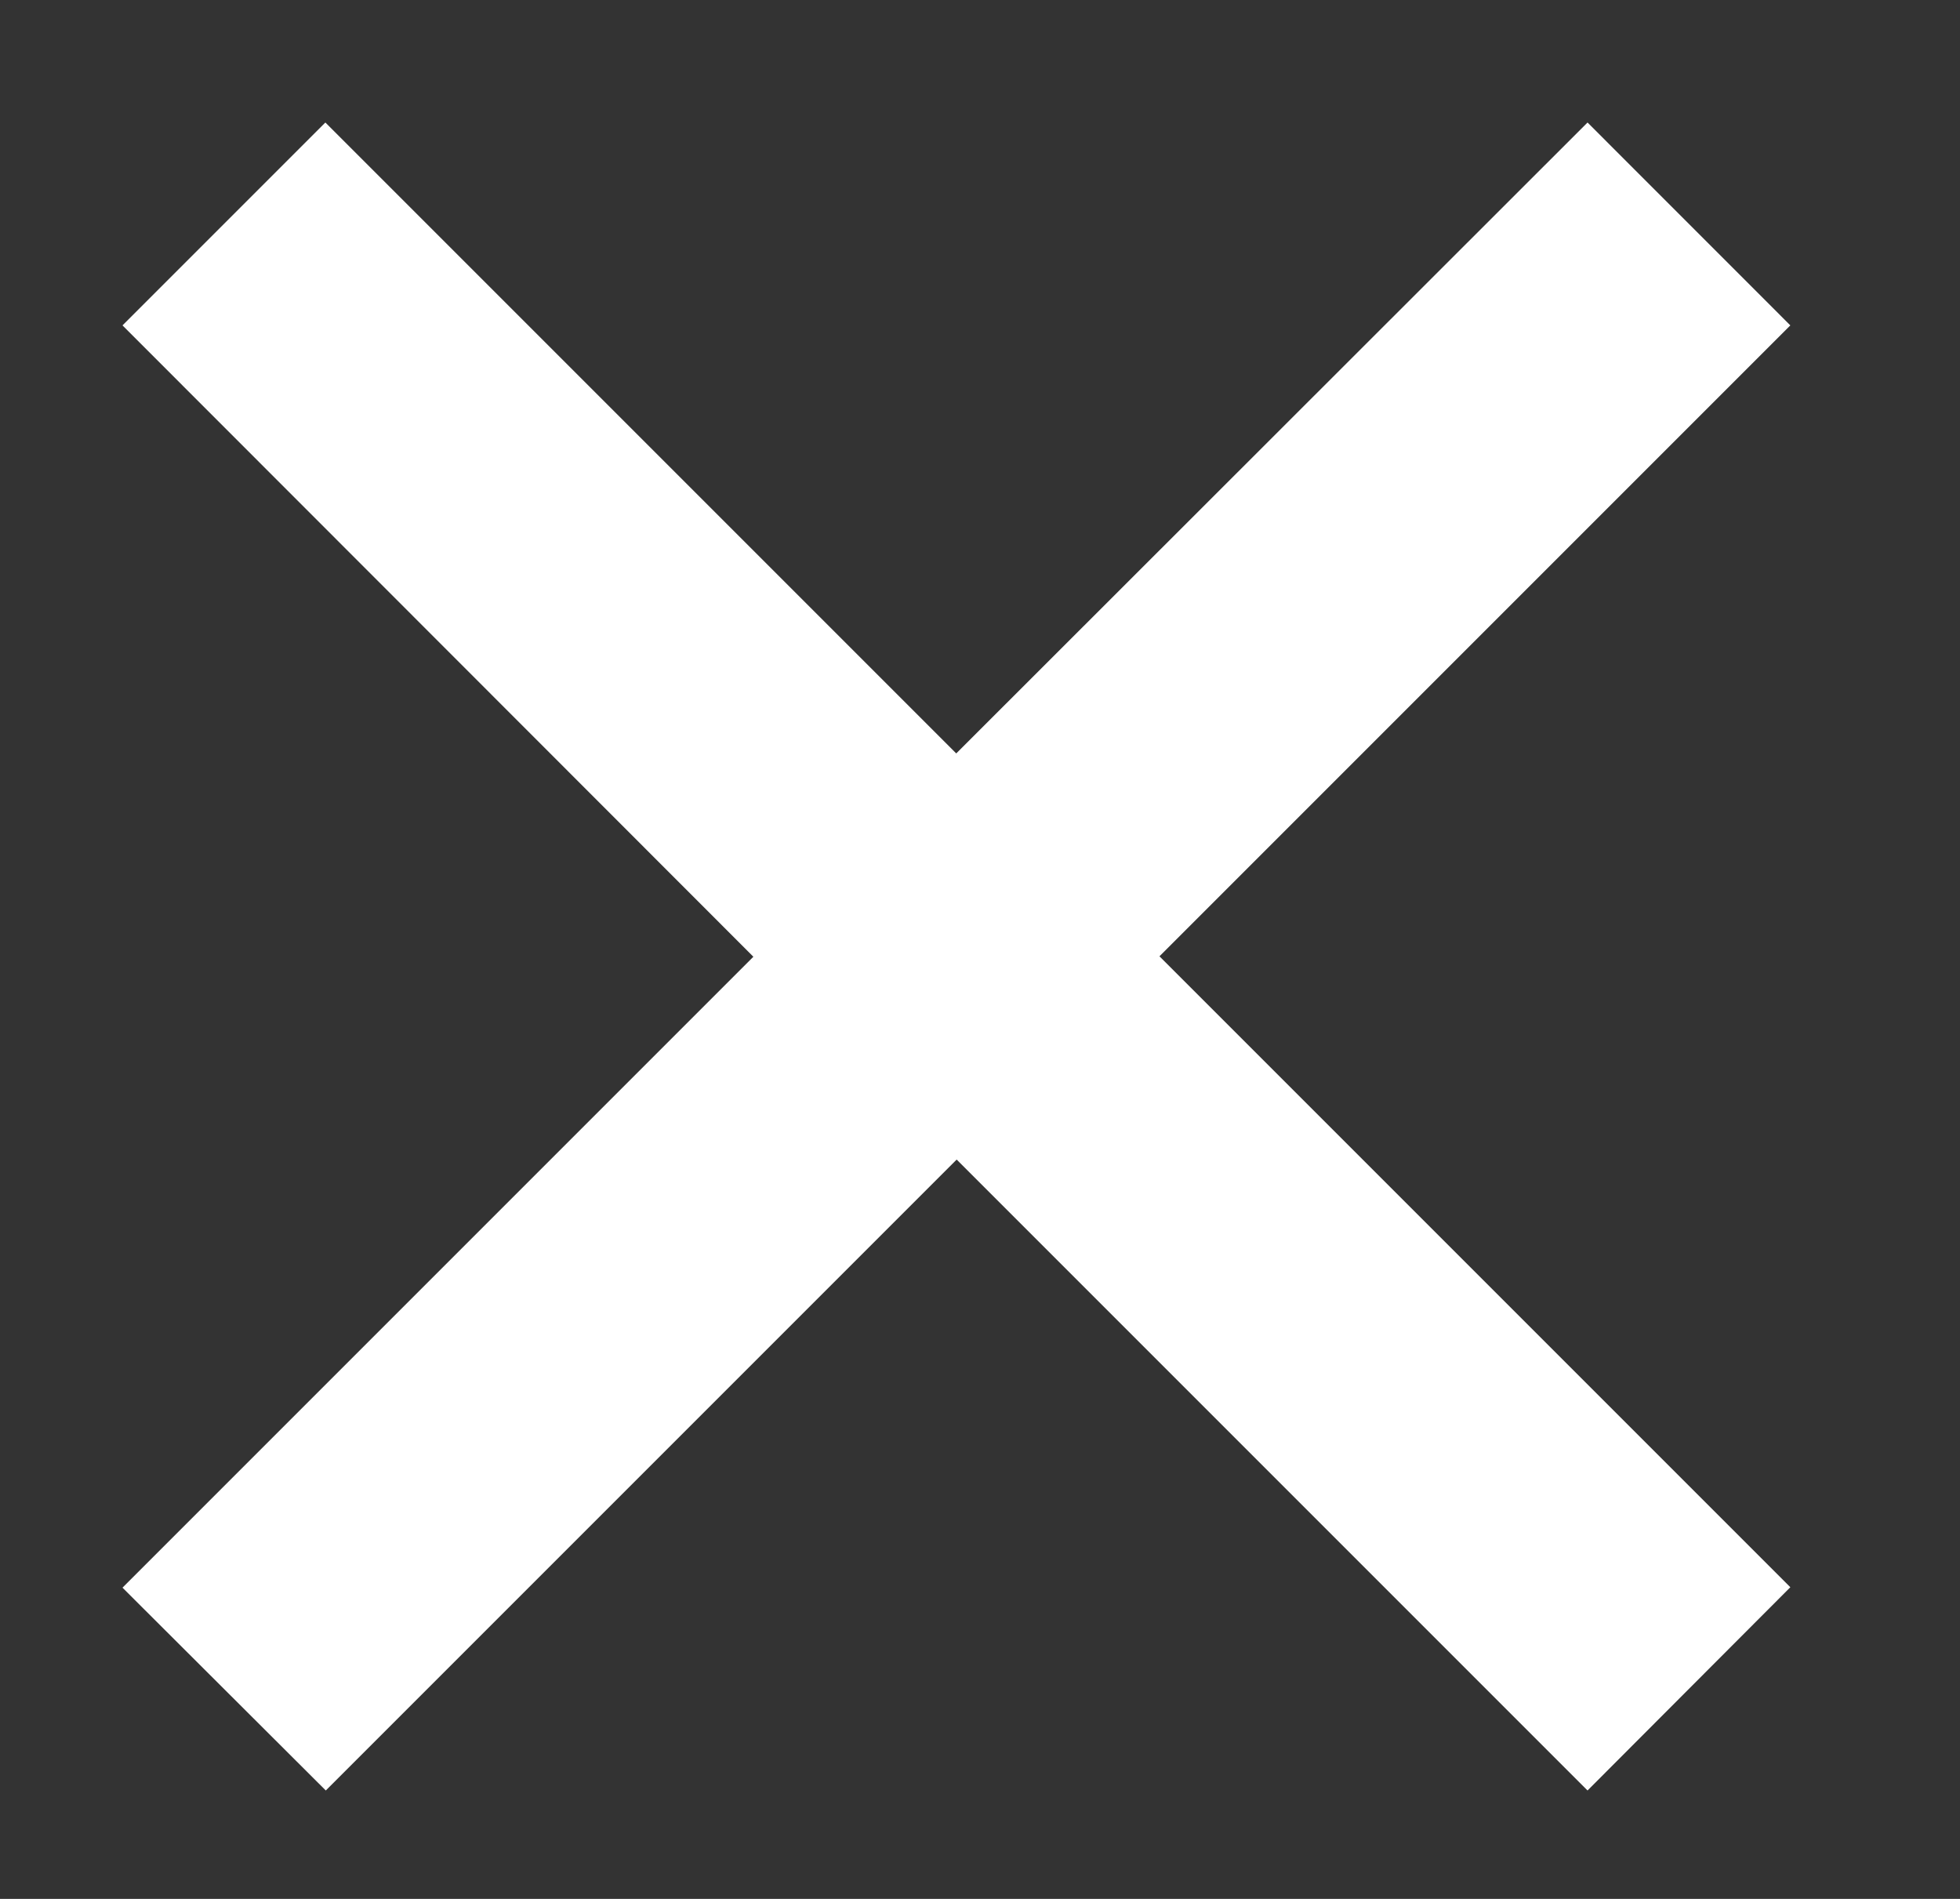 <svg xmlns="http://www.w3.org/2000/svg" xmlns:xlink="http://www.w3.org/1999/xlink" viewBox="0 0 32 31">
    <rect x="0" y="0" width="32" height="31" fill="#333333" stroke="none"/>
    <defs>
        <style>
            .a {
                clip-path: url(#b);
            }

            .b,
            .c {
                fill: #fff;
            }

            .b {
                fill-rule: evenodd;
            }
        </style>
    </defs>
    <g id="a" class="a">
        <g transform="translate(-61 3)">
            <g transform="translate(63 -1)">
                <path class="b" d="M0,3.312,3.312,0l10.3,10.3L23.919,0,27.23,3.312l-10.3,10.3,10.3,10.3L23.919,27.23l-10.3-10.3-10.3,10.3L0,23.919l10.3-10.3Z" />
            </g>
        </g>
    </g>
</svg>